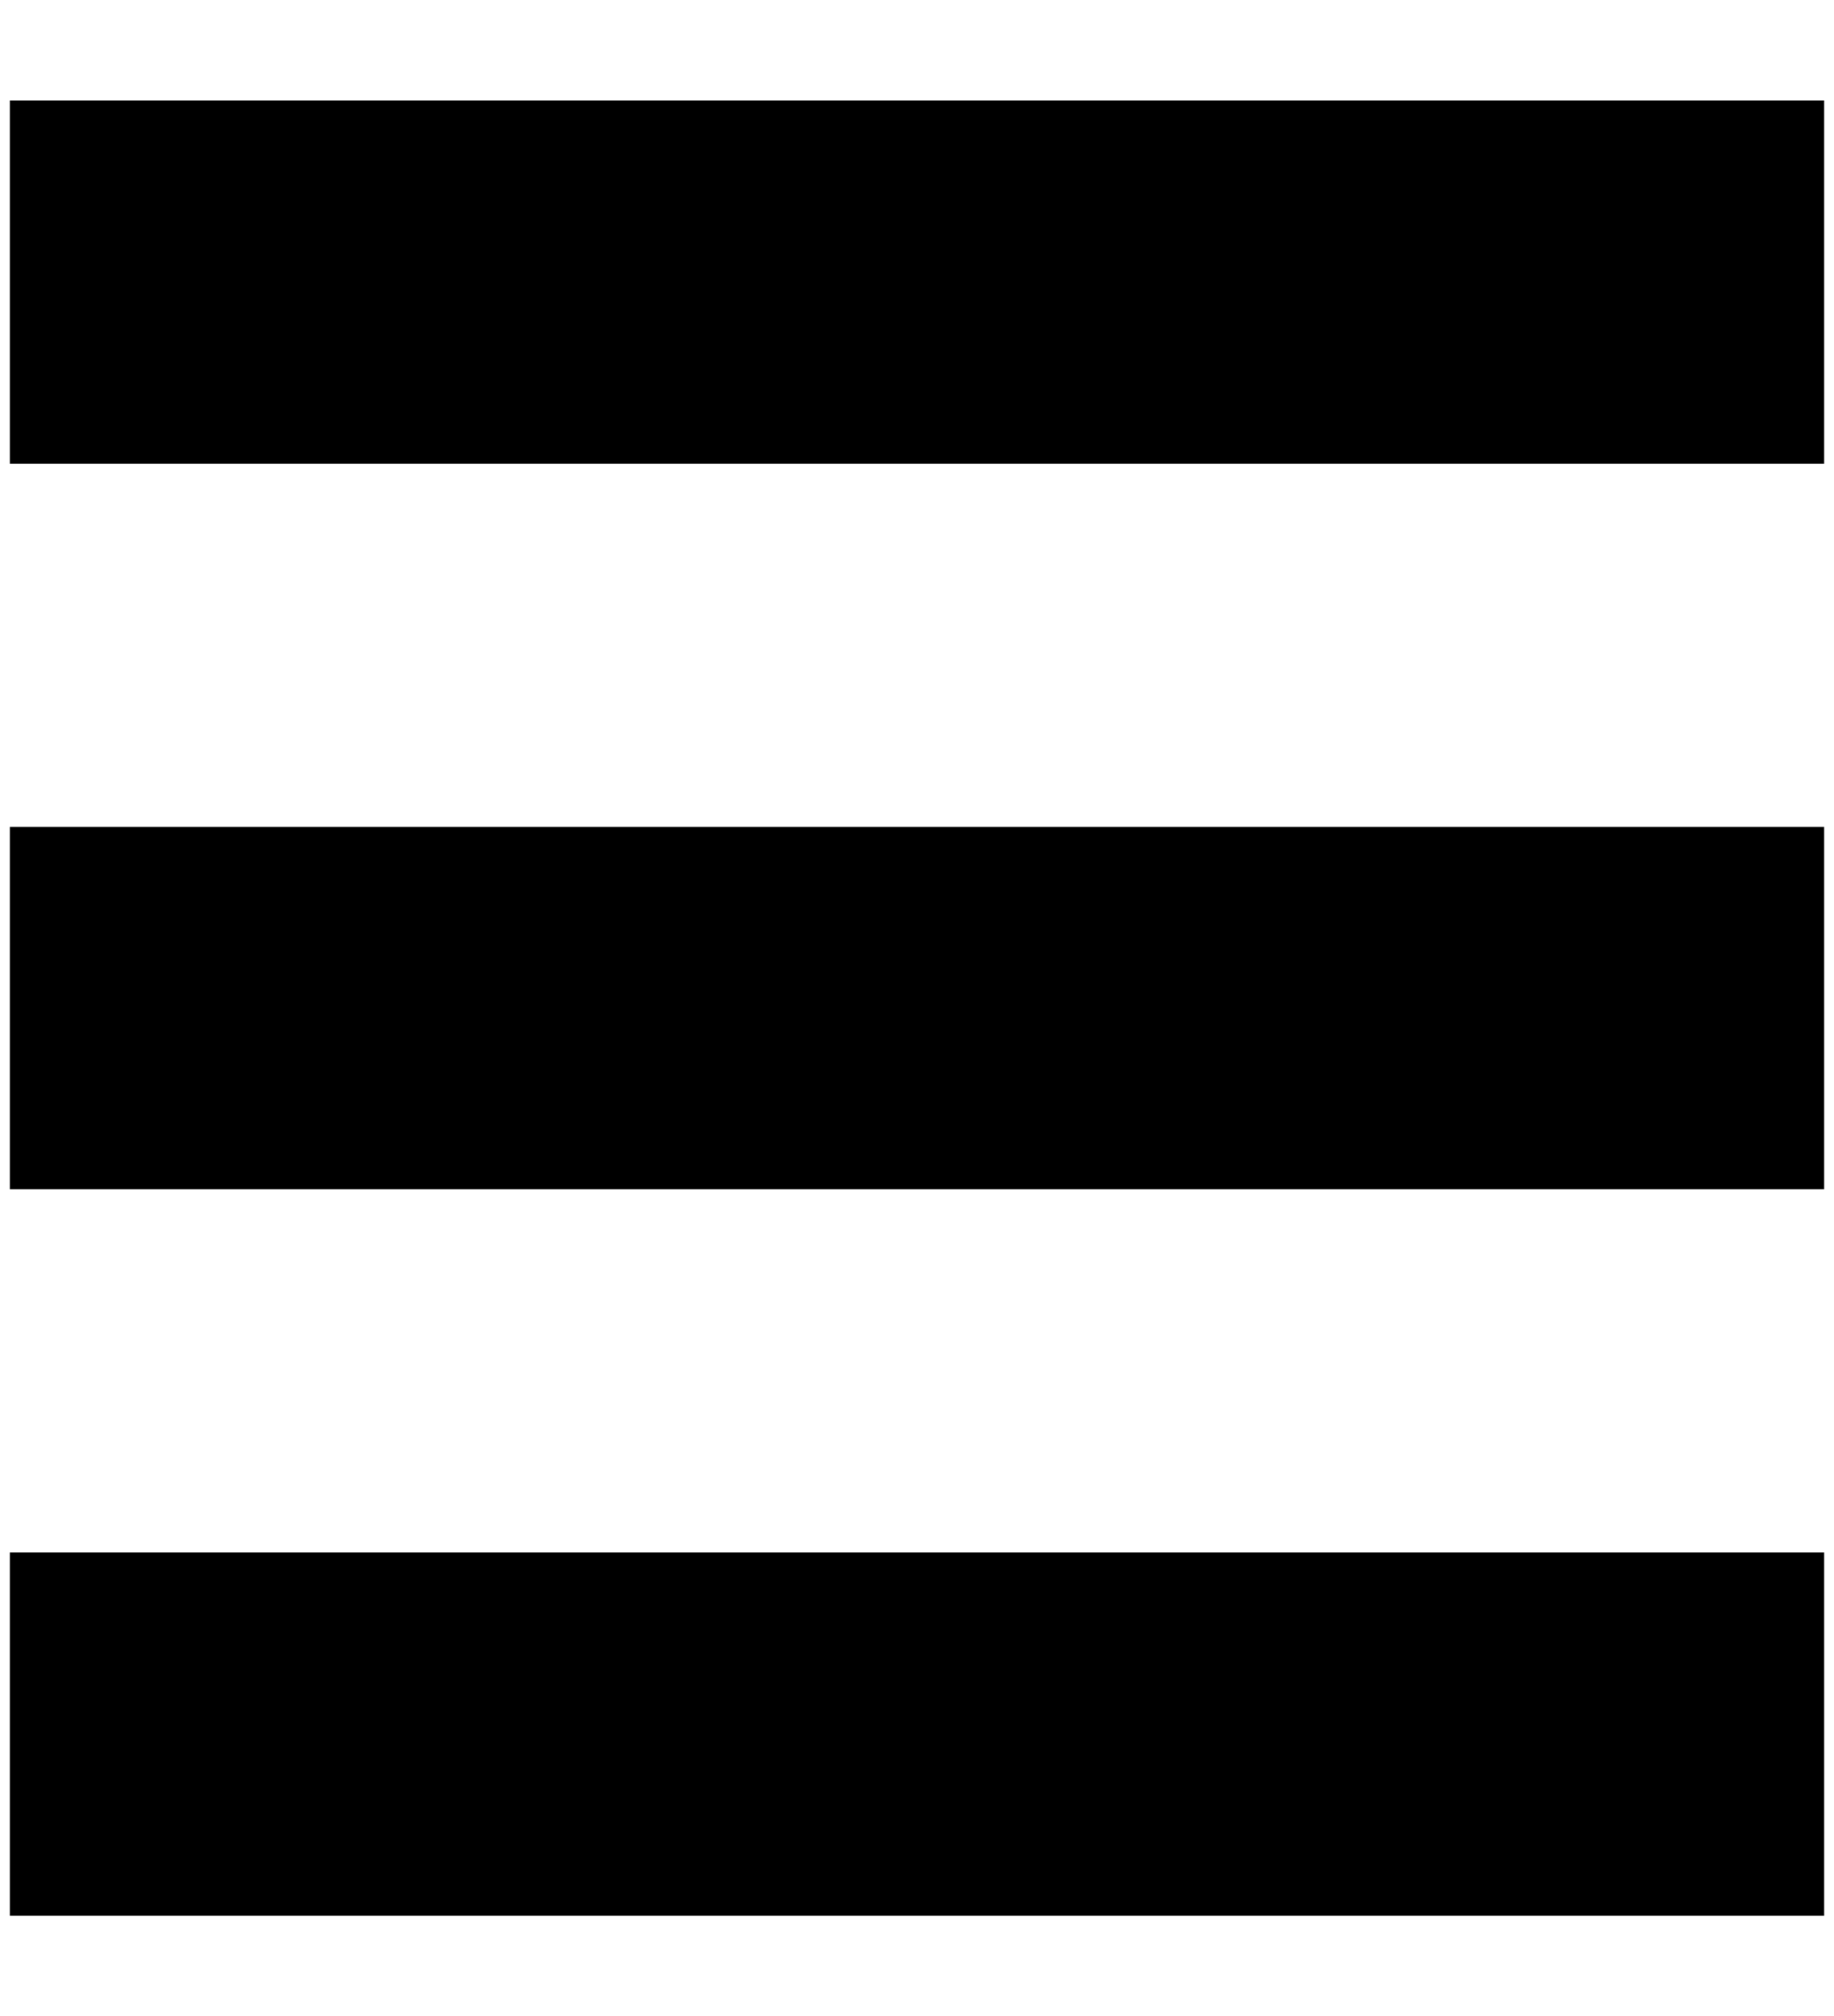 <?xml version="1.0" standalone="no"?>
<!DOCTYPE svg PUBLIC "-//W3C//DTD SVG 1.1//EN" "http://www.w3.org/Graphics/SVG/1.1/DTD/svg11.dtd" >
<svg xmlns="http://www.w3.org/2000/svg" xmlns:xlink="http://www.w3.org/1999/xlink" version="1.1" viewBox="-10 0 1863 2048">
   <path fill="currentColor"
d="M0 1946v-369h1843v369h-1843zM0 1208v-368h1843v368h-1843zM0 471v-369h1843v369h-1843z" />
</svg>
